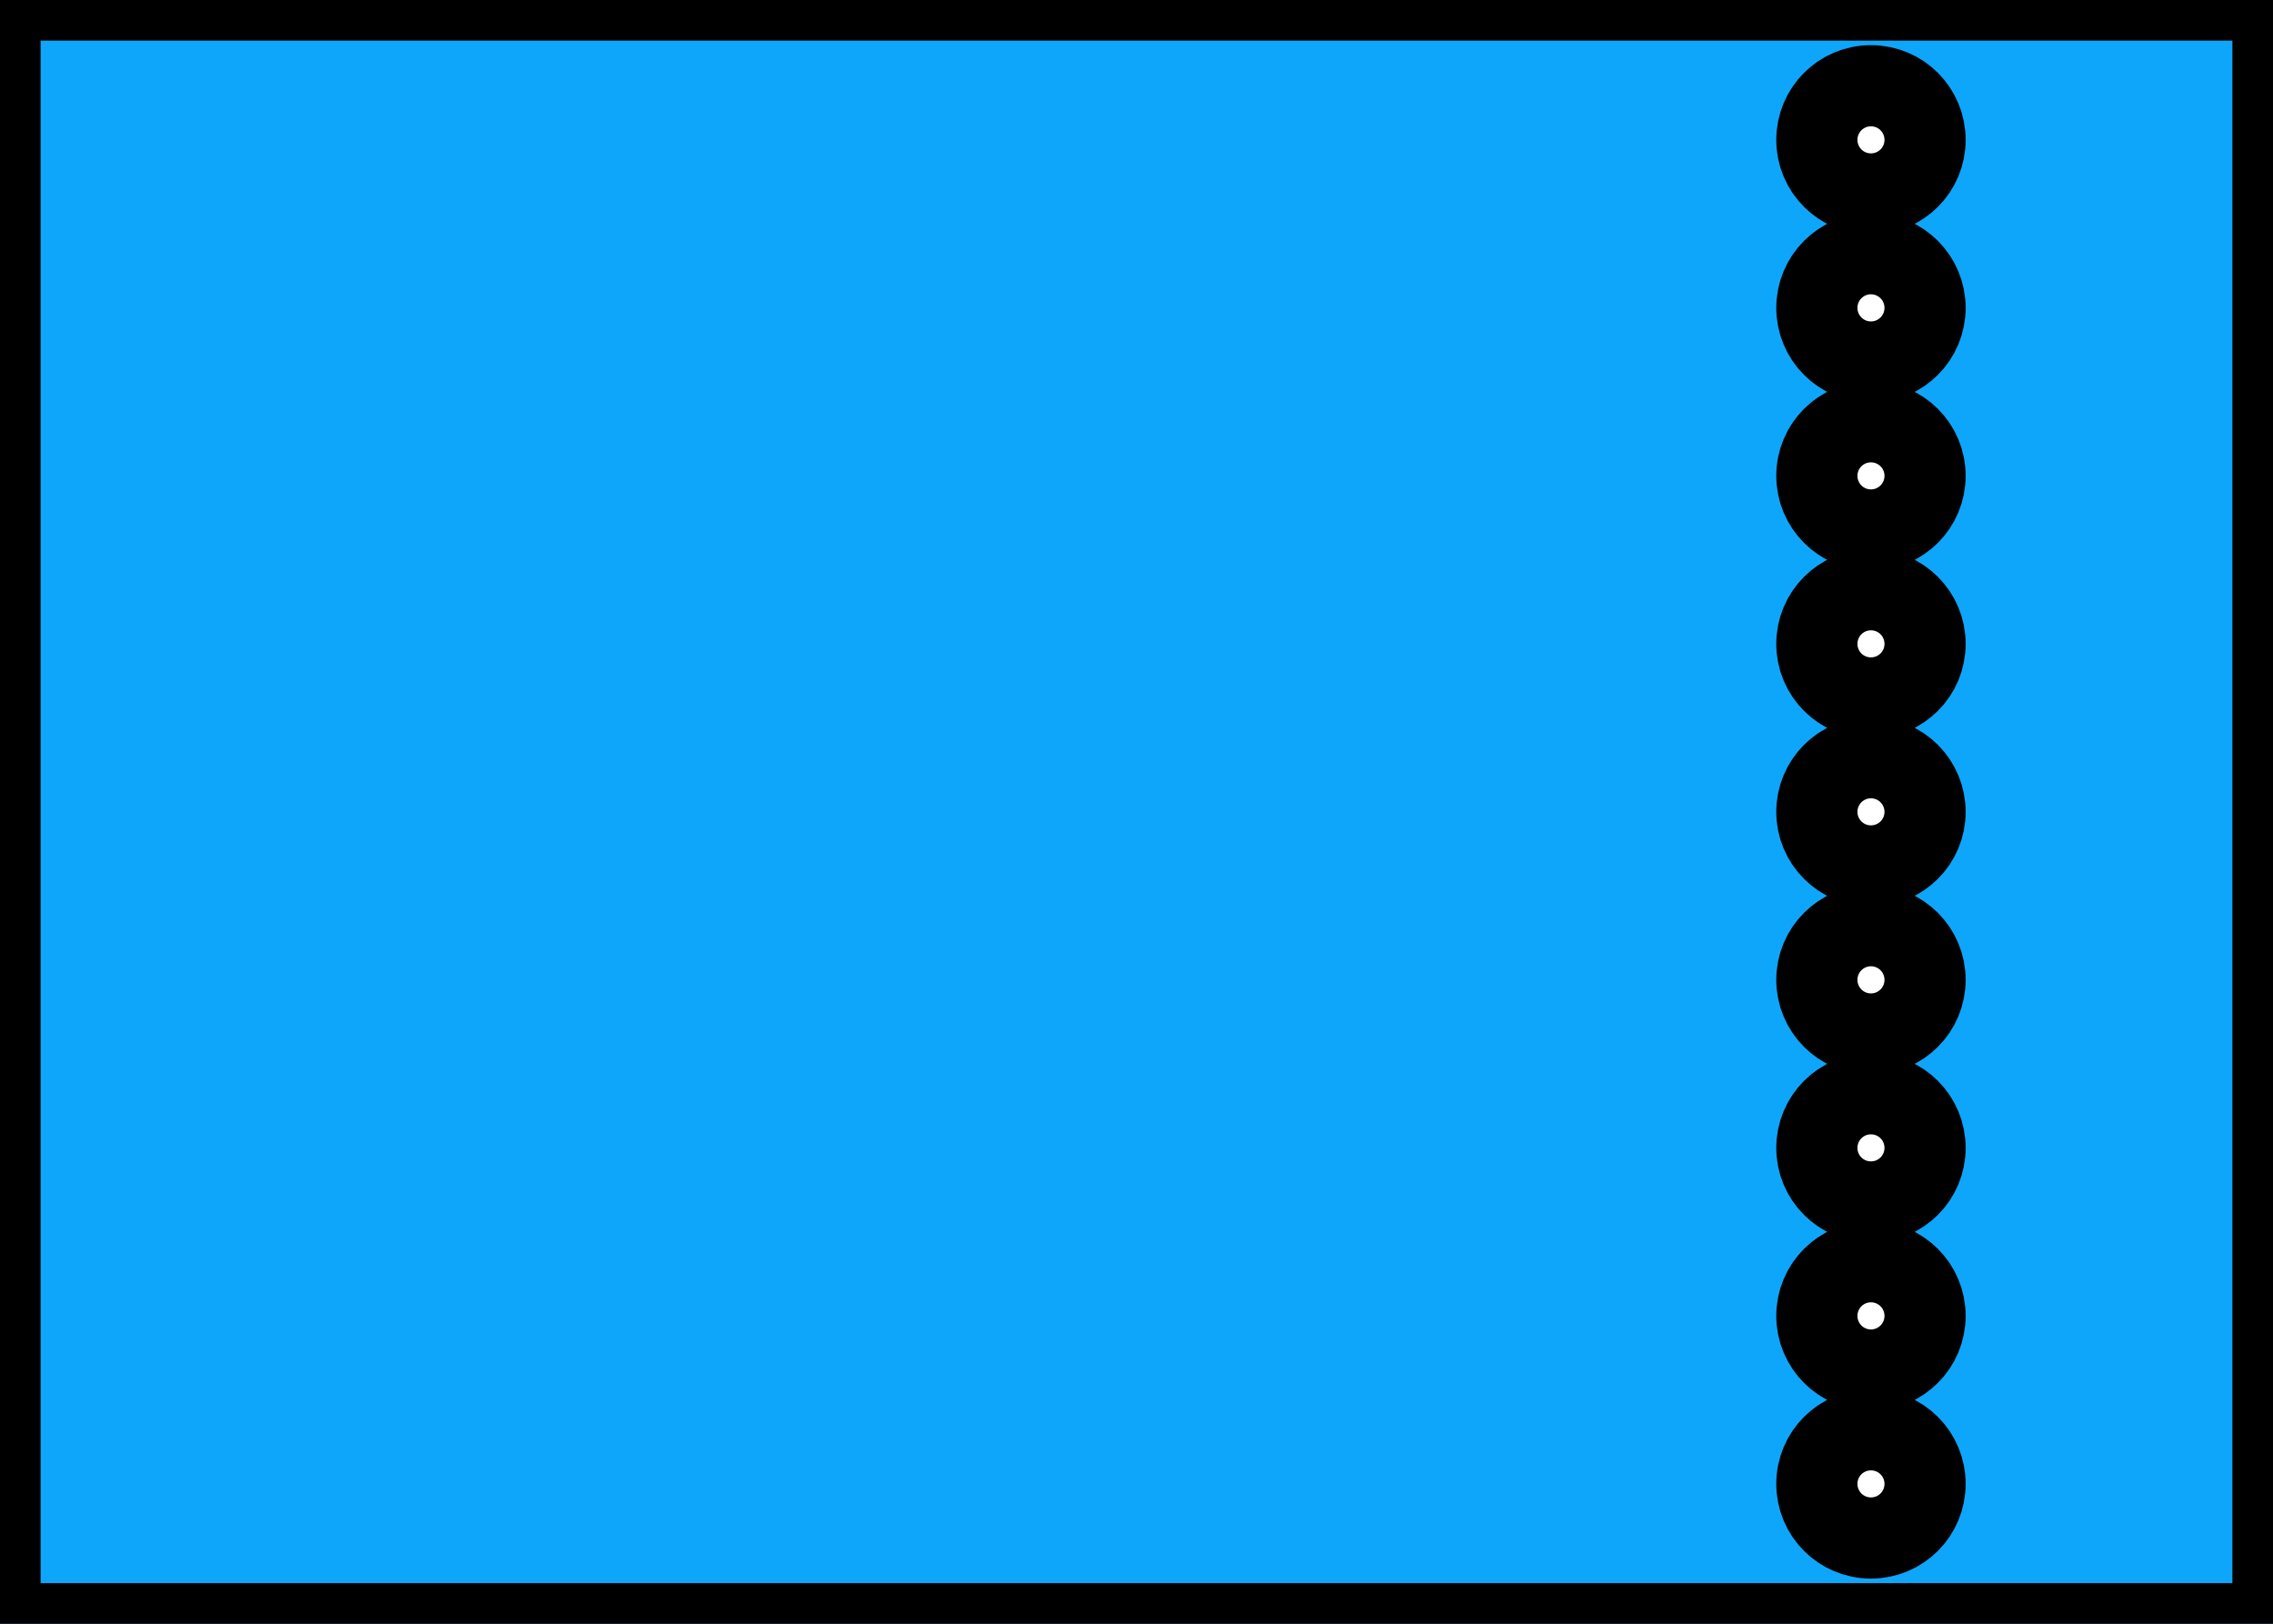 <svg xmlns="http://www.w3.org/2000/svg" fill="none" viewBox="0 0 28 20" stroke="currentColor" aria-hidden="true">
  <rect x="0" y="0" width="28" height="20" fill="#333333" stroke="none"/>
  <g clip-path="url(#clip0_8_545)">
    <rect width="28" height="20" fill="#0EA6FB"/>
    <path fill="white" fill-rule="evenodd" d="M23.047 2.389C23.416 2.389 23.714 2.091 23.714 1.723C23.714 1.354 23.416 1.056 23.047 1.056C22.679 1.056 22.381 1.354 22.381 1.723C22.381 2.091 22.679 2.389 23.047 2.389ZM23.047 8.597C23.416 8.597 23.714 8.299 23.714 7.931C23.714 7.562 23.416 7.264 23.047 7.264C22.679 7.264 22.381 7.562 22.381 7.931C22.381 8.299 22.679 8.597 23.047 8.597ZM23.714 14.139C23.714 14.507 23.416 14.805 23.047 14.805C22.679 14.805 22.381 14.507 22.381 14.139C22.381 13.77 22.679 13.472 23.047 13.472C23.416 13.472 23.714 13.77 23.714 14.139ZM23.047 4.459C23.416 4.459 23.714 4.16 23.714 3.792C23.714 3.424 23.416 3.125 23.047 3.125C22.679 3.125 22.381 3.424 22.381 3.792C22.381 4.16 22.679 4.459 23.047 4.459ZM23.714 10C23.714 10.368 23.416 10.666 23.047 10.666C22.679 10.666 22.381 10.368 22.381 10C22.381 9.632 22.679 9.333 23.047 9.333C23.416 9.333 23.714 9.632 23.714 10ZM23.047 16.875C23.416 16.875 23.714 16.576 23.714 16.208C23.714 15.84 23.416 15.541 23.047 15.541C22.679 15.541 22.381 15.84 22.381 16.208C22.381 16.576 22.679 16.875 23.047 16.875ZM23.714 5.861C23.714 6.229 23.416 6.528 23.047 6.528C22.679 6.528 22.381 6.229 22.381 5.861C22.381 5.493 22.679 5.195 23.047 5.195C23.416 5.195 23.714 5.493 23.714 5.861ZM23.047 12.736C23.416 12.736 23.714 12.437 23.714 12.069C23.714 11.701 23.416 11.402 23.047 11.402C22.679 11.402 22.381 11.701 22.381 12.069C22.381 12.437 22.679 12.736 23.047 12.736ZM23.714 18.277C23.714 18.646 23.416 18.944 23.047 18.944C22.679 18.944 22.381 18.646 22.381 18.277C22.381 17.909 22.679 17.611 23.047 17.611C23.416 17.611 23.714 17.909 23.714 18.277Z" clip-rule="evenodd"/>
  </g>
  <defs>
    <clipPath id="clip0_8_545">
      <rect width="28" height="20" fill="white"/>
    </clipPath>
  </defs>
</svg>
